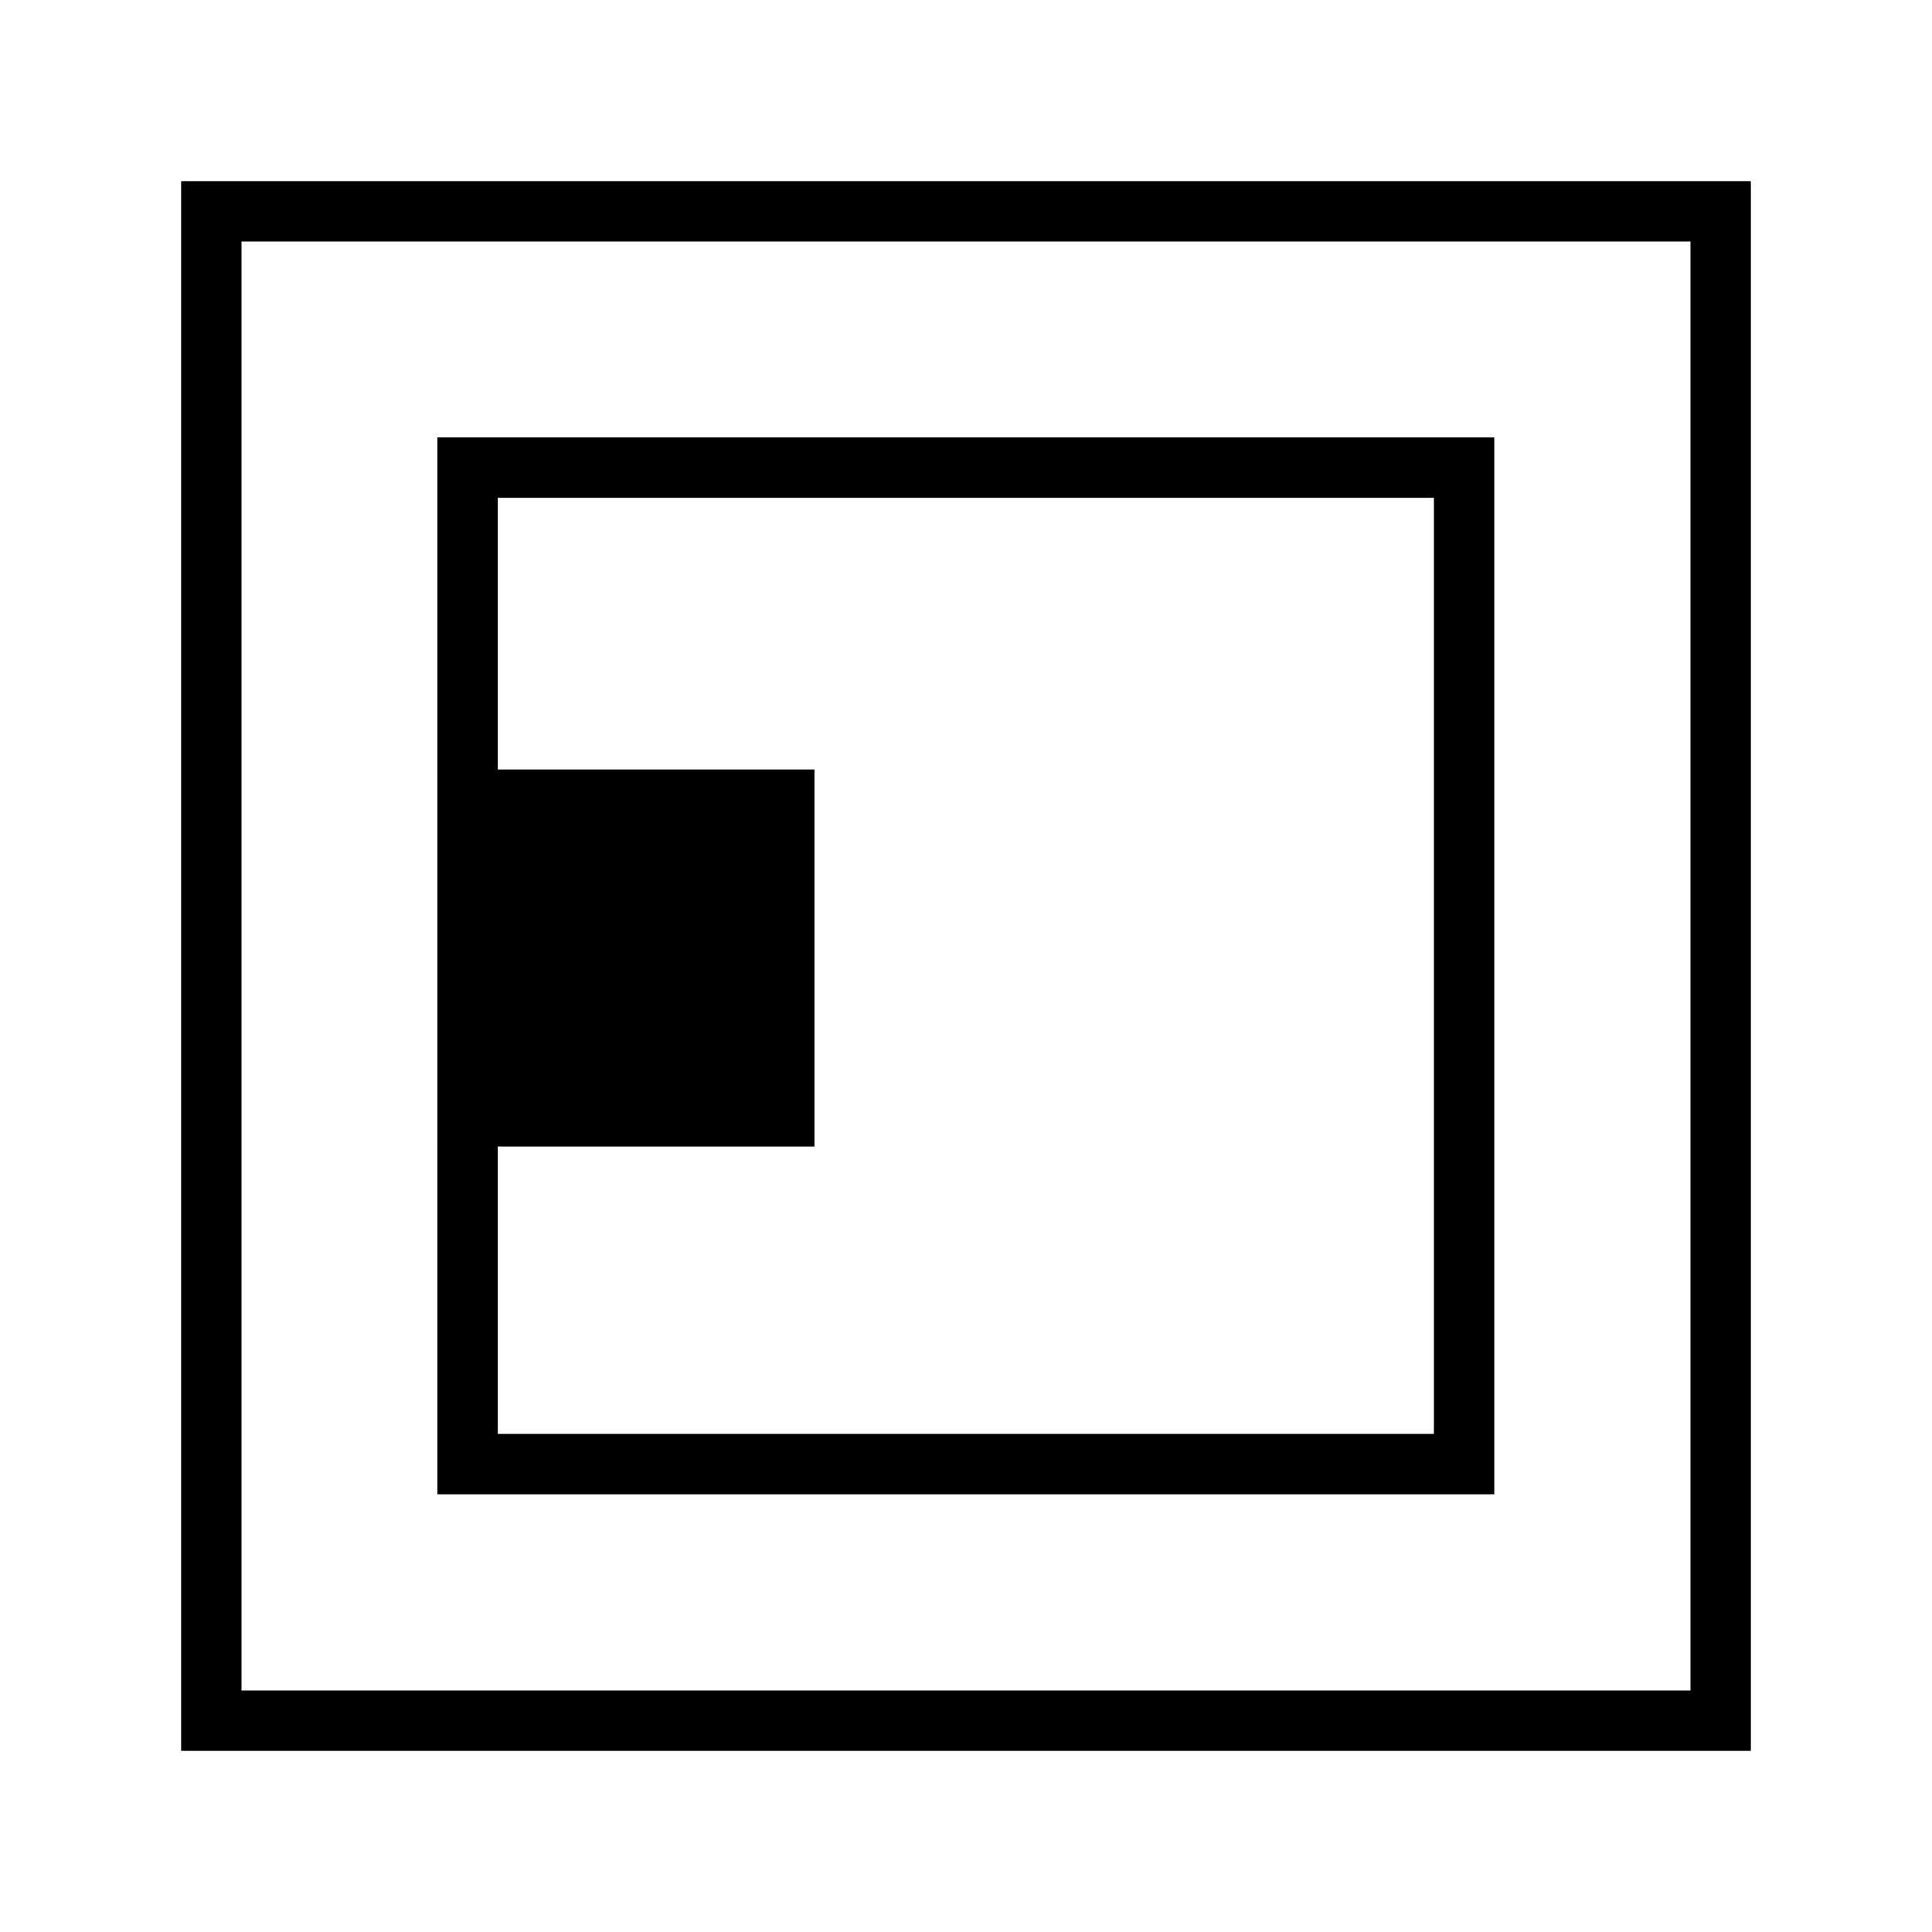 <svg id="Calque_1" data-name="Calque 1" xmlns="http://www.w3.org/2000/svg" viewBox="0 0 64 64"><title>center_left</title><rect x="7" y="7" width="50" height="50" style="fill:none;stroke:#000;stroke-miterlimit:10;stroke-width:2px"/><rect x="15.49" y="15.49" width="33.01" height="33.01" style="fill:none;stroke:#000;stroke-miterlimit:10;stroke-width:2px"/><rect x="15.49" y="26.49" width="10.49" height="10.49" style="stroke:#000;stroke-miterlimit:10;stroke-width:2px"/></svg>